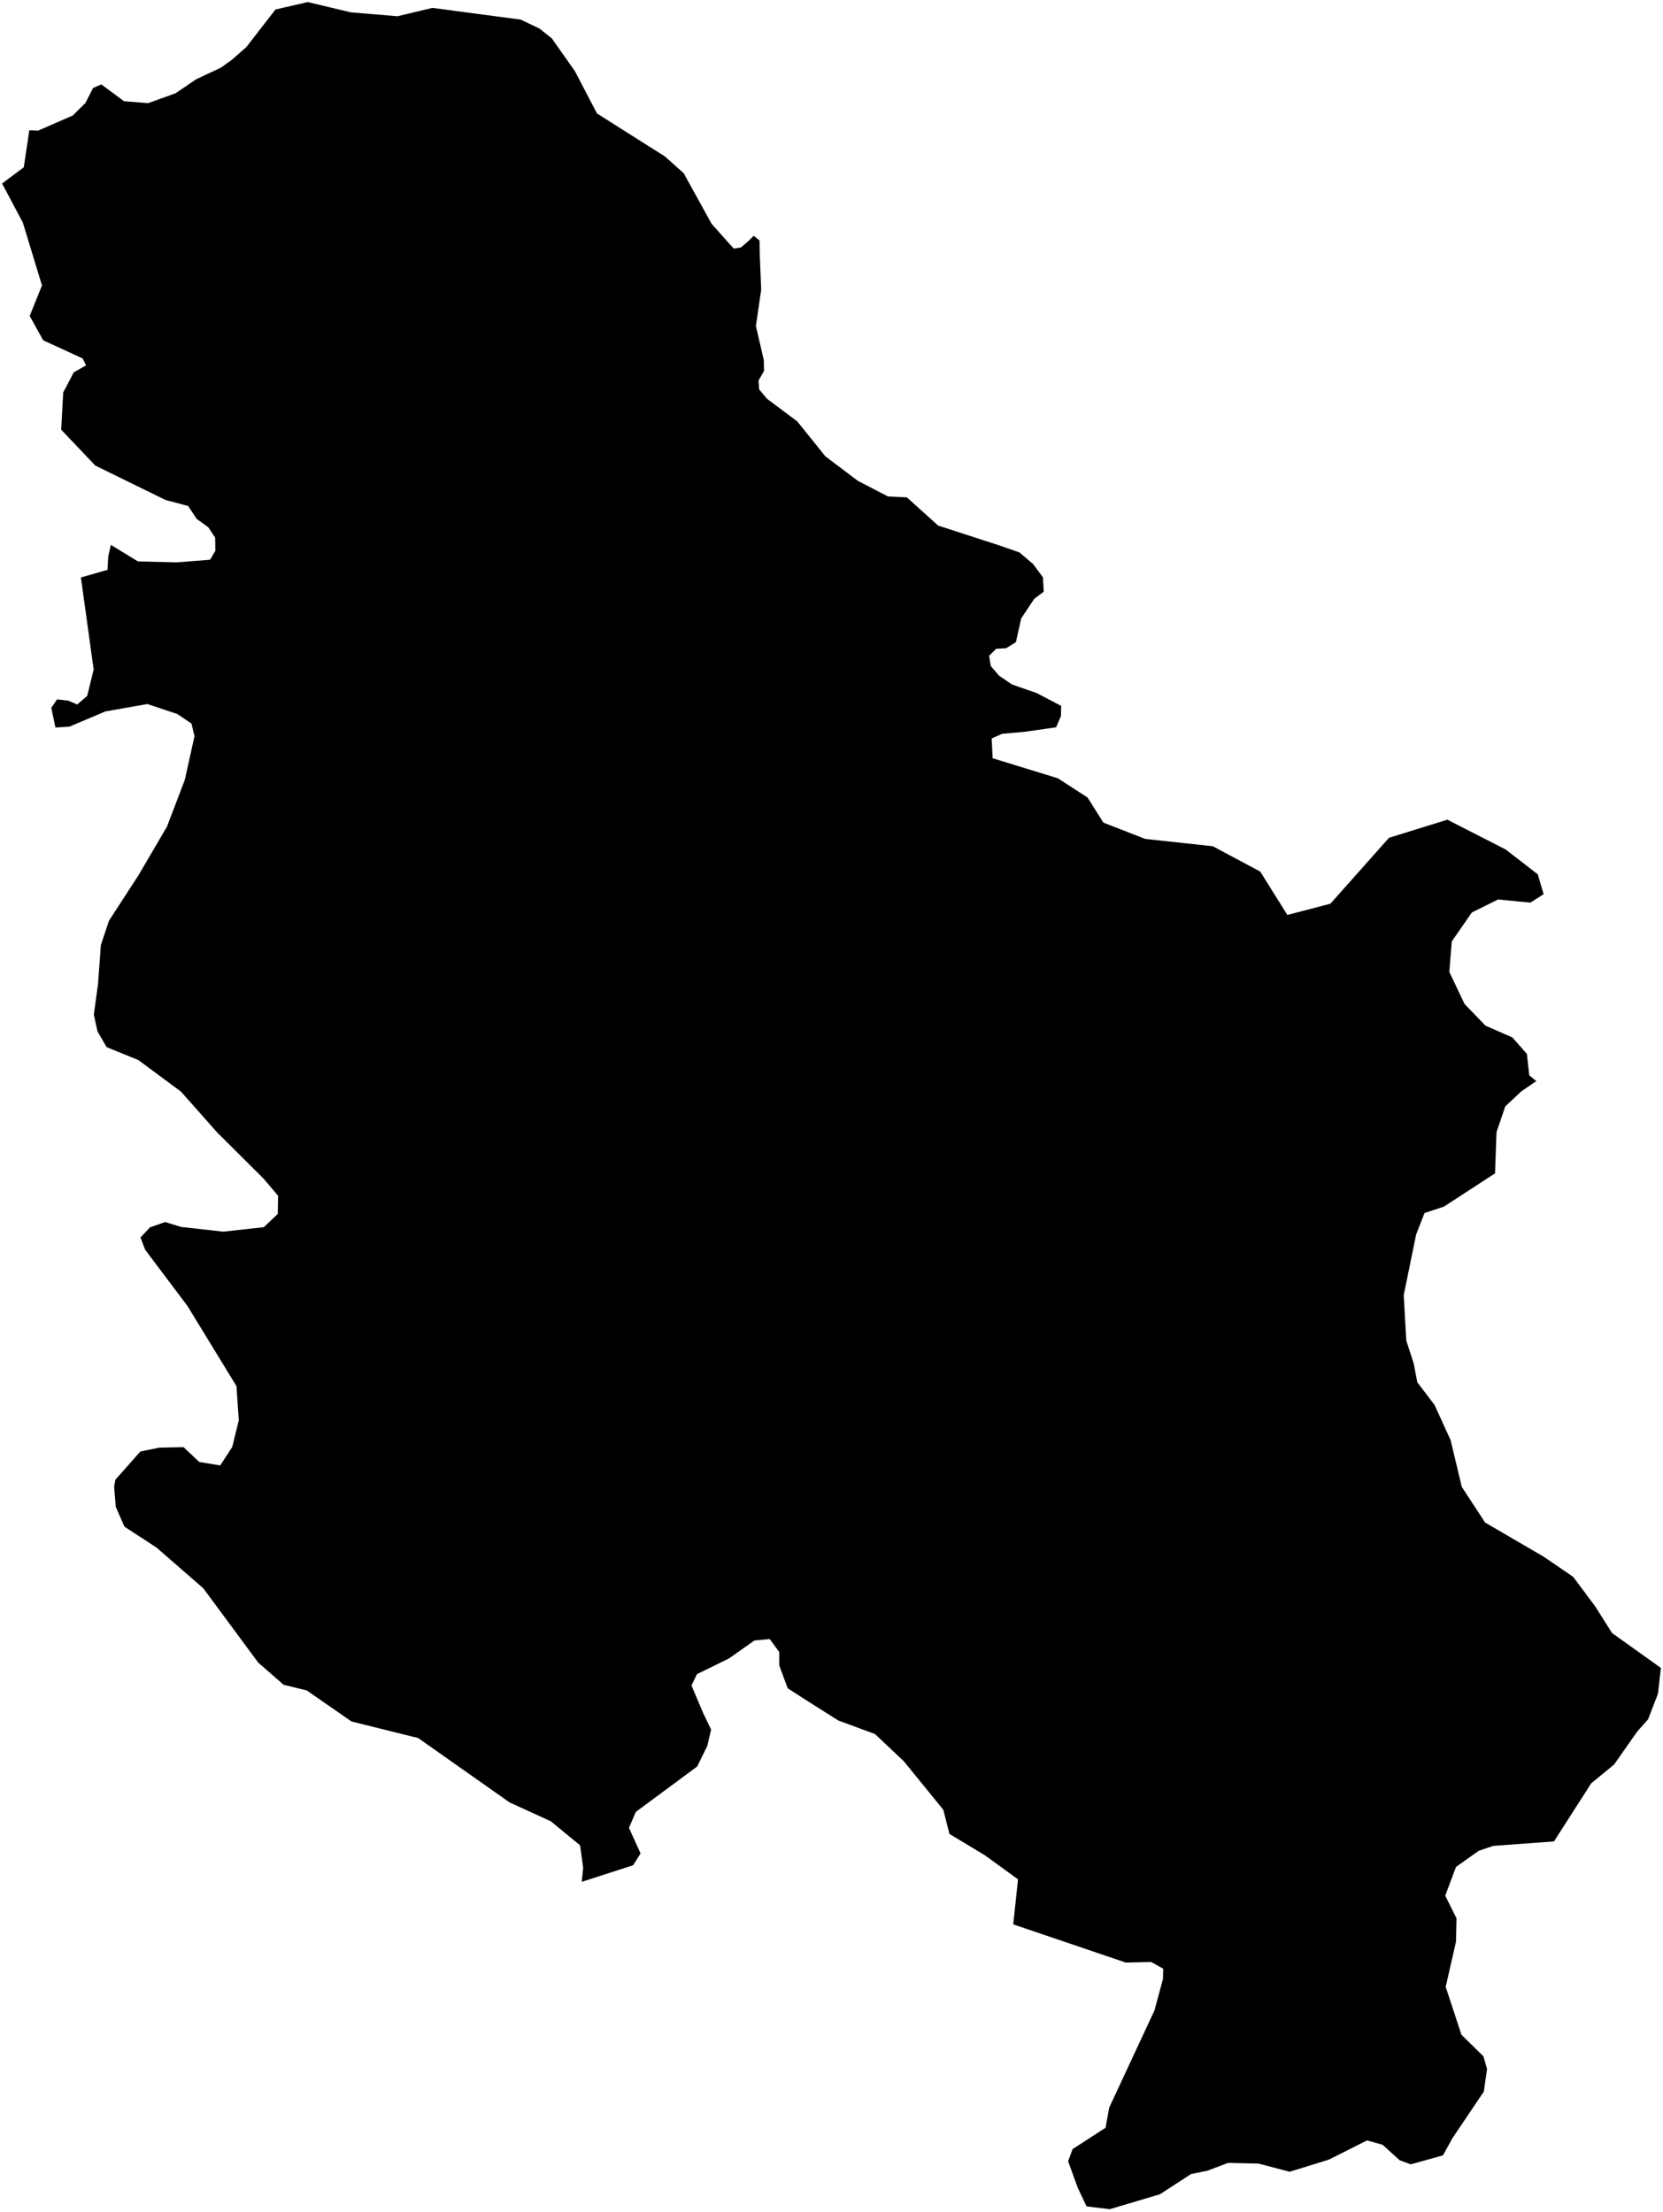<?xml version="1.0"?>
<svg xmlns="http://www.w3.org/2000/svg" version="1.2" baseProfile="tiny" width="800" height="1064" viewBox="0 0 800 1064" stroke-linecap="round" stroke-linejoin="round">
<g id="ne_50m_admin_0_countries">
<path d="M 739.051 520.013 731.887 524.931 724.126 532.171 719.916 544.571 719.196 564.405 694.595 580.418 685.281 583.471 681.248 593.797 675.267 622.961 676.498 644.787 680.082 655.846 681.798 664.869 690.12 675.83 697.846 692.766 703.191 715.199 714.415 732.353 742.706 748.852 756.787 758.489 767.365 772.662 775.507 785.53 799 802.296 797.567 814.749 792.814 827.026 787.625 832.863 776.489 848.746 765.46 857.811 747.559 885.748 718.308 887.901 711.358 890.256 700.431 898.006 695.239 911.84 700.674 922.76 700.423 933.918 695.464 955.717 703.025 978.711 713.604 989.115 715.357 995.203 713.801 1006.092 698.709 1028.492 694.145 1036.753 678.645 1041.083 673.287 1039.094 665.11 1031.665 657.63 1029.566 639.197 1038.837 620.383 1044.641 605.445 1040.712 590.773 1040.387 580.617 1044.215 572.967 1045.739 558.008 1055.473 533.884 1062.646 522.719 1061.311 518.464 1052.372 513.831 1039.576 515.986 1033.735 531.843 1023.475 533.585 1013.801 555.351 967.086 559.459 951.906 559.56 946.962 553.743 943.749 541.562 944.02 487.421 925.644 489.73 903.99 473.824 892.448 456.727 882.148 453.808 870.558 434.8 847.197 420.925 834.097 403.269 827.577 388.07 817.972 378.936 812.096 374.869 801.147 374.866 794.668 370.287 788.414 362.961 789.087 350.587 797.787 335.315 805.258 332.647 810.714 338.131 823.708 342.069 831.961 340.263 839.768 335.403 849.692 305.893 871.525 302.559 879.201 308.142 891.514 304.561 897.21 279.847 905.188 280.539 898.48 279.067 887.645 264.979 876.059 245.137 866.988 201.168 836.022 184.228 831.81 169.104 828.052 147.562 813.122 136.453 810.403 124.212 799.73 97.82 764.016 75.287 744.387 59.87 734.367 55.682 724.808 54.909 715.052 55.507 711.751 67.538 698.177 76.631 696.341 88.294 696.102 95.861 703.23 105.95 704.891 111.71 696.036 114.871 683.19 113.769 666.763 90.174 628.186 69.848 601.173 67.583 595.255 72.155 590.363 79.436 587.817 87.16 590.187 107.387 592.446 126.889 590.298 133.629 583.916 133.775 575.164 126.783 566.939 104.431 544.678 87.07 525.09 66.573 509.913 51.281 503.674 46.884 496.086 45.142 488.022 47.159 473.301 48.52 454.606 52.408 442.906 66.66 420.949 80.319 397.622 88.906 375.094 93.57 354.12 92.108 348.049 85.311 343.455 70.88 338.652 50.661 342.223 33.383 349.513 26.679 349.952 24.666 340.497 27.448 336.399 32.796 337.014 37.147 338.873 41.963 334.709 45.051 322.061 38.921 277.765 51.728 274.104 52.067 267.685 53.355 262.102 66.341 270.045 84.824 270.515 101.051 269.251 103.583 264.952 103.508 258.617 100.231 253.667 94.582 249.573 90.516 243.382 79.652 240.511 45.829 223.942 29.439 206.693 30.402 188.801 35.486 179.082 41.42 175.749 39.757 172.405 20.781 163.697 14.285 151.991 20.188 137.274 10.974 107.029 1 88.273 11.443 80.47 13.135 69.149 14.101 62.661 18.315 62.846 34.989 55.559 41.121 49.493 44.764 42.321 48.759 40.61 59.647 48.687 71.283 49.604 84.462 44.863 94.374 38.119 106.215 32.573 111.611 28.709 118.507 22.64 132.527 4.559 148.06 1 168.763 5.931 191.183 7.814 208.009 3.789 250.508 9.437 259.599 13.78 265.491 18.521 276.551 34.209 287.169 54.553 302.038 63.989 319.786 75.187 328.893 83.316 342.322 107.66 352.969 119.591 356.47 119.013 360.065 115.891 362.571 113.427 365.37 115.669 365.516 123.038 366.177 139.373 363.626 156.804 367.449 173.276 367.541 178.406 364.876 183.101 365.208 187.335 368.966 191.806 383.531 202.694 397.034 219.481 412.652 231.279 427.143 238.792 436.265 239.244 451.293 252.803 480.924 262.412 490.419 265.734 496.941 271.264 501.726 277.705 502.085 284.63 497.55 288.019 491.254 297.452 488.716 308.875 483.999 311.813 479.26 312.071 475.813 315.447 476.632 320.365 480.625 325.023 486.822 329.228 498.722 333.386 510.497 339.542 510.374 344.454 508.048 349.847 493.173 351.977 482.103 352.957 477.048 355.223 477.527 364.725 508.89 374.367 523.168 383.608 530.795 395.691 550.889 403.527 583.432 407.056 606.242 419.235 619.298 440.106 639.992 434.697 668.207 402.98 696.263 394.282 724.326 408.624 739.756 420.563 742.578 430.121 736.208 434.165 720.647 432.668 708.057 438.896 698.402 452.817 697.203 467.485 704.503 482.873 714.615 493.377 727.518 499.006 734.535 506.953 735.661 517.253 739.051 520.013 Z"/>
</g>
</svg>